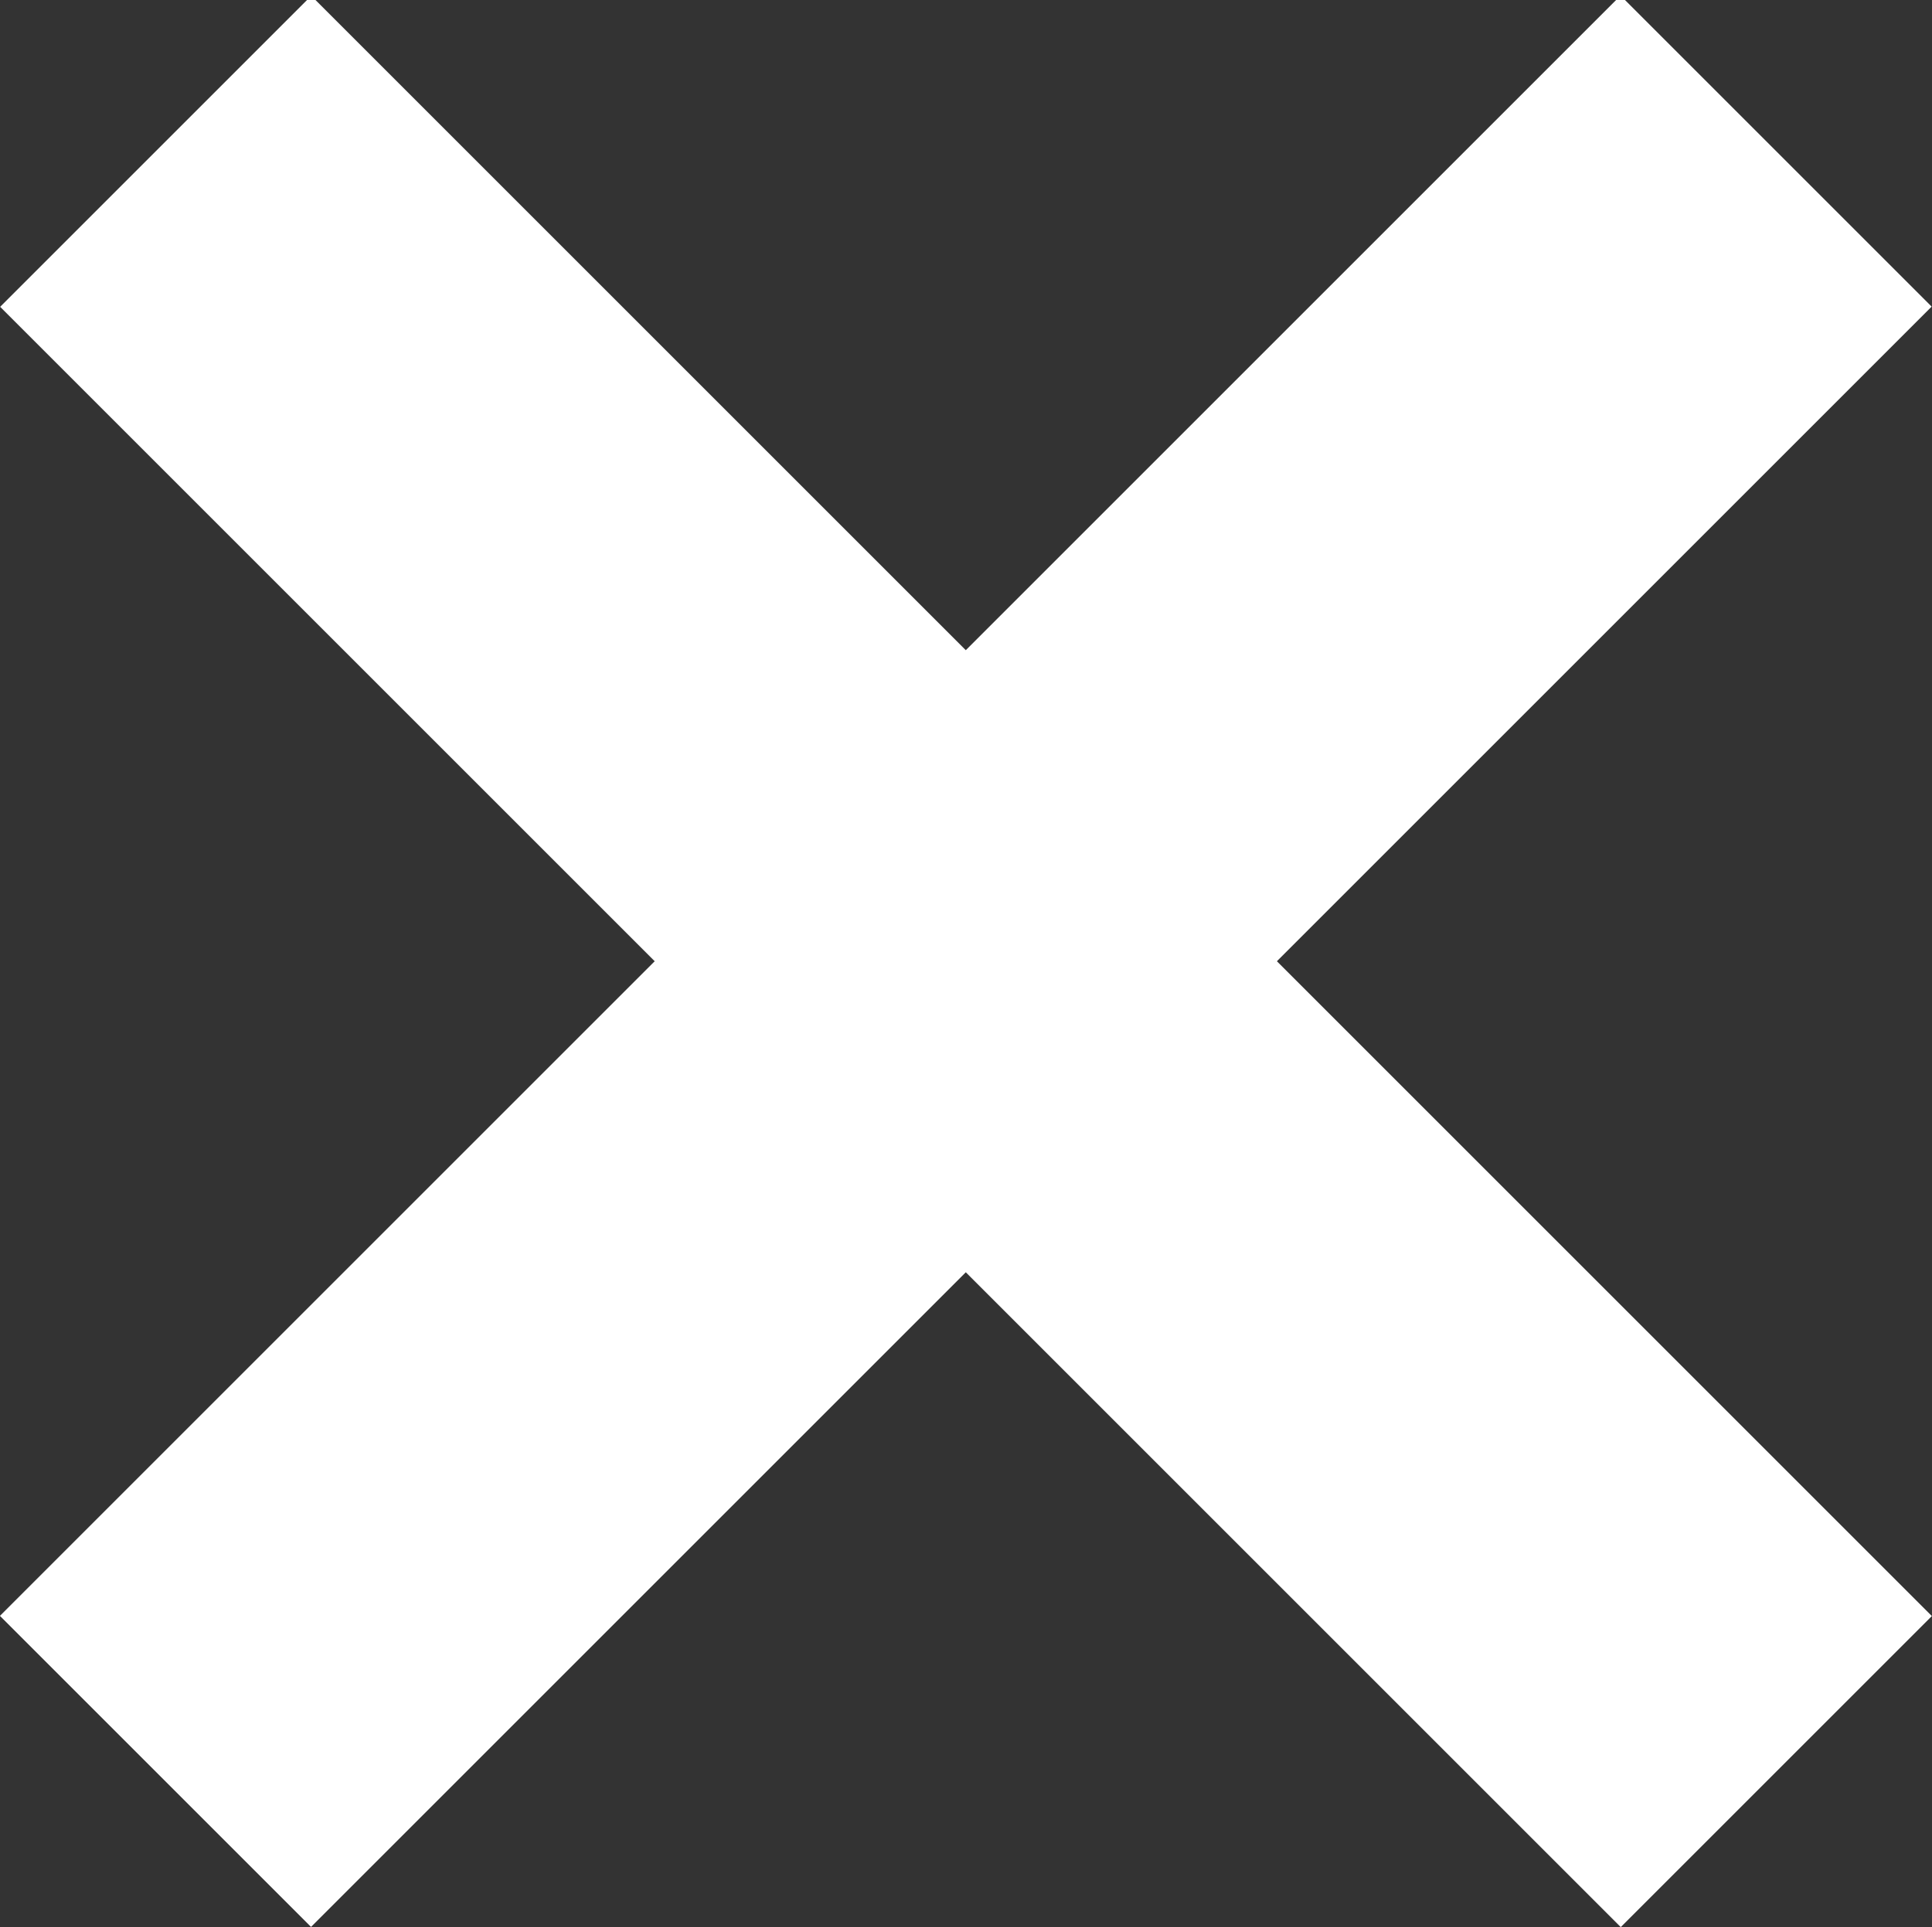 <?xml version="1.0" encoding="utf-8"?>
<!-- Generator: Adobe Illustrator 15.1.0, SVG Export Plug-In . SVG Version: 6.00 Build 0)  -->
<!DOCTYPE svg PUBLIC "-//W3C//DTD SVG 1.1//EN" "http://www.w3.org/Graphics/SVG/1.1/DTD/svg11.dtd">
<svg version="1.1" id="Layer_1" xmlns="http://www.w3.org/2000/svg" xmlns:xlink="http://www.w3.org/1999/xlink" x="0px" y="0px"
	 width="356.222px" height="355.377px" viewBox="0 0 356.222 355.377" enable-background="new 0 0 356.222 355.377"
	 xml:space="preserve">
<rect x="0" y="0" width="356.222" height="355.377" fill="#333333" stroke="none"/>
<rect x="-33.21" y="136.701" transform="matrix(0.707 -0.707 0.707 0.707 -73.179 177.864)" fill="#FFFFFF" width="422.641" height="81.132"/>
<rect x="-33.21" y="136.701" transform="matrix(-0.707 -0.707 0.707 -0.707 178.708 428.556)" fill="#FFFFFF" width="422.641" height="81.132"/>
<g>
	<path fill="#FFFFFF" d="M668.749,290.108c0,5.09-12.008,17.017-36.016,35.777c-24.012,18.761-45.717,28.146-65.116,28.146
		c-13.356,0-23.058-3.421-29.099-10.256c-6.044-6.835-9.064-14.55-9.064-23.136c0-5.404,0.794-10.413,2.385-15.026
		c1.588-4.61,3.34-9.302,5.248-14.073l45.318-93.975c2.542-5.405,4.372-9.78,5.486-13.12c1.11-3.339,1.669-6.279,1.669-8.825
		c0-2.541-0.477-4.371-1.431-5.485c-0.955-1.11-2.229-1.669-3.816-1.669c-4.137,0-12.165,6.283-24.09,18.843
		c-11.926,12.563-19.003,18.843-21.228,18.843c-2.546,0-5.091-1.749-7.632-5.247c-2.545-3.496-3.817-5.725-3.817-6.678
		c0-3.18,3.019-8.348,9.064-15.504c6.042-7.156,13.674-14.706,22.897-22.659c8.266-7.312,18.206-14.151,29.814-20.513
		c11.605-6.358,21.862-9.541,30.769-9.541c14.312,0,25.045,4.055,32.2,12.165s10.734,17.889,10.734,29.338
		c0,4.77-0.478,9.861-1.432,15.265c-0.954,5.408-3.021,10.972-6.201,16.697l-36.254,79.665c-2.862,6.678-4.93,12.085-6.201,16.219
		c-1.275,4.137-1.908,6.999-1.908,8.586c0,1.908,0.478,3.101,1.431,3.578c0.953,0.478,1.908,0.716,2.862,0.716
		c6.996,0,15.183-5.01,24.567-15.027c9.381-10.018,15.343-15.026,17.889-15.026c2.224,0,4.609,1.669,7.155,5.008
		C667.475,286.53,668.749,288.837,668.749,290.108z M705.481,43.958c0,11.769-4.214,21.943-12.642,30.53
		c-8.429,8.586-18.687,12.879-30.769,12.879c-11.769,0-21.943-4.292-30.53-12.879c-8.586-8.587-12.88-18.761-12.88-30.53
		c0-11.766,4.293-21.944,12.88-30.531c8.587-8.587,18.762-12.879,30.53-12.879c12.082,0,22.34,4.292,30.769,12.879
		C701.267,22.014,705.481,32.193,705.481,43.958z"/>
</g>
</svg>
